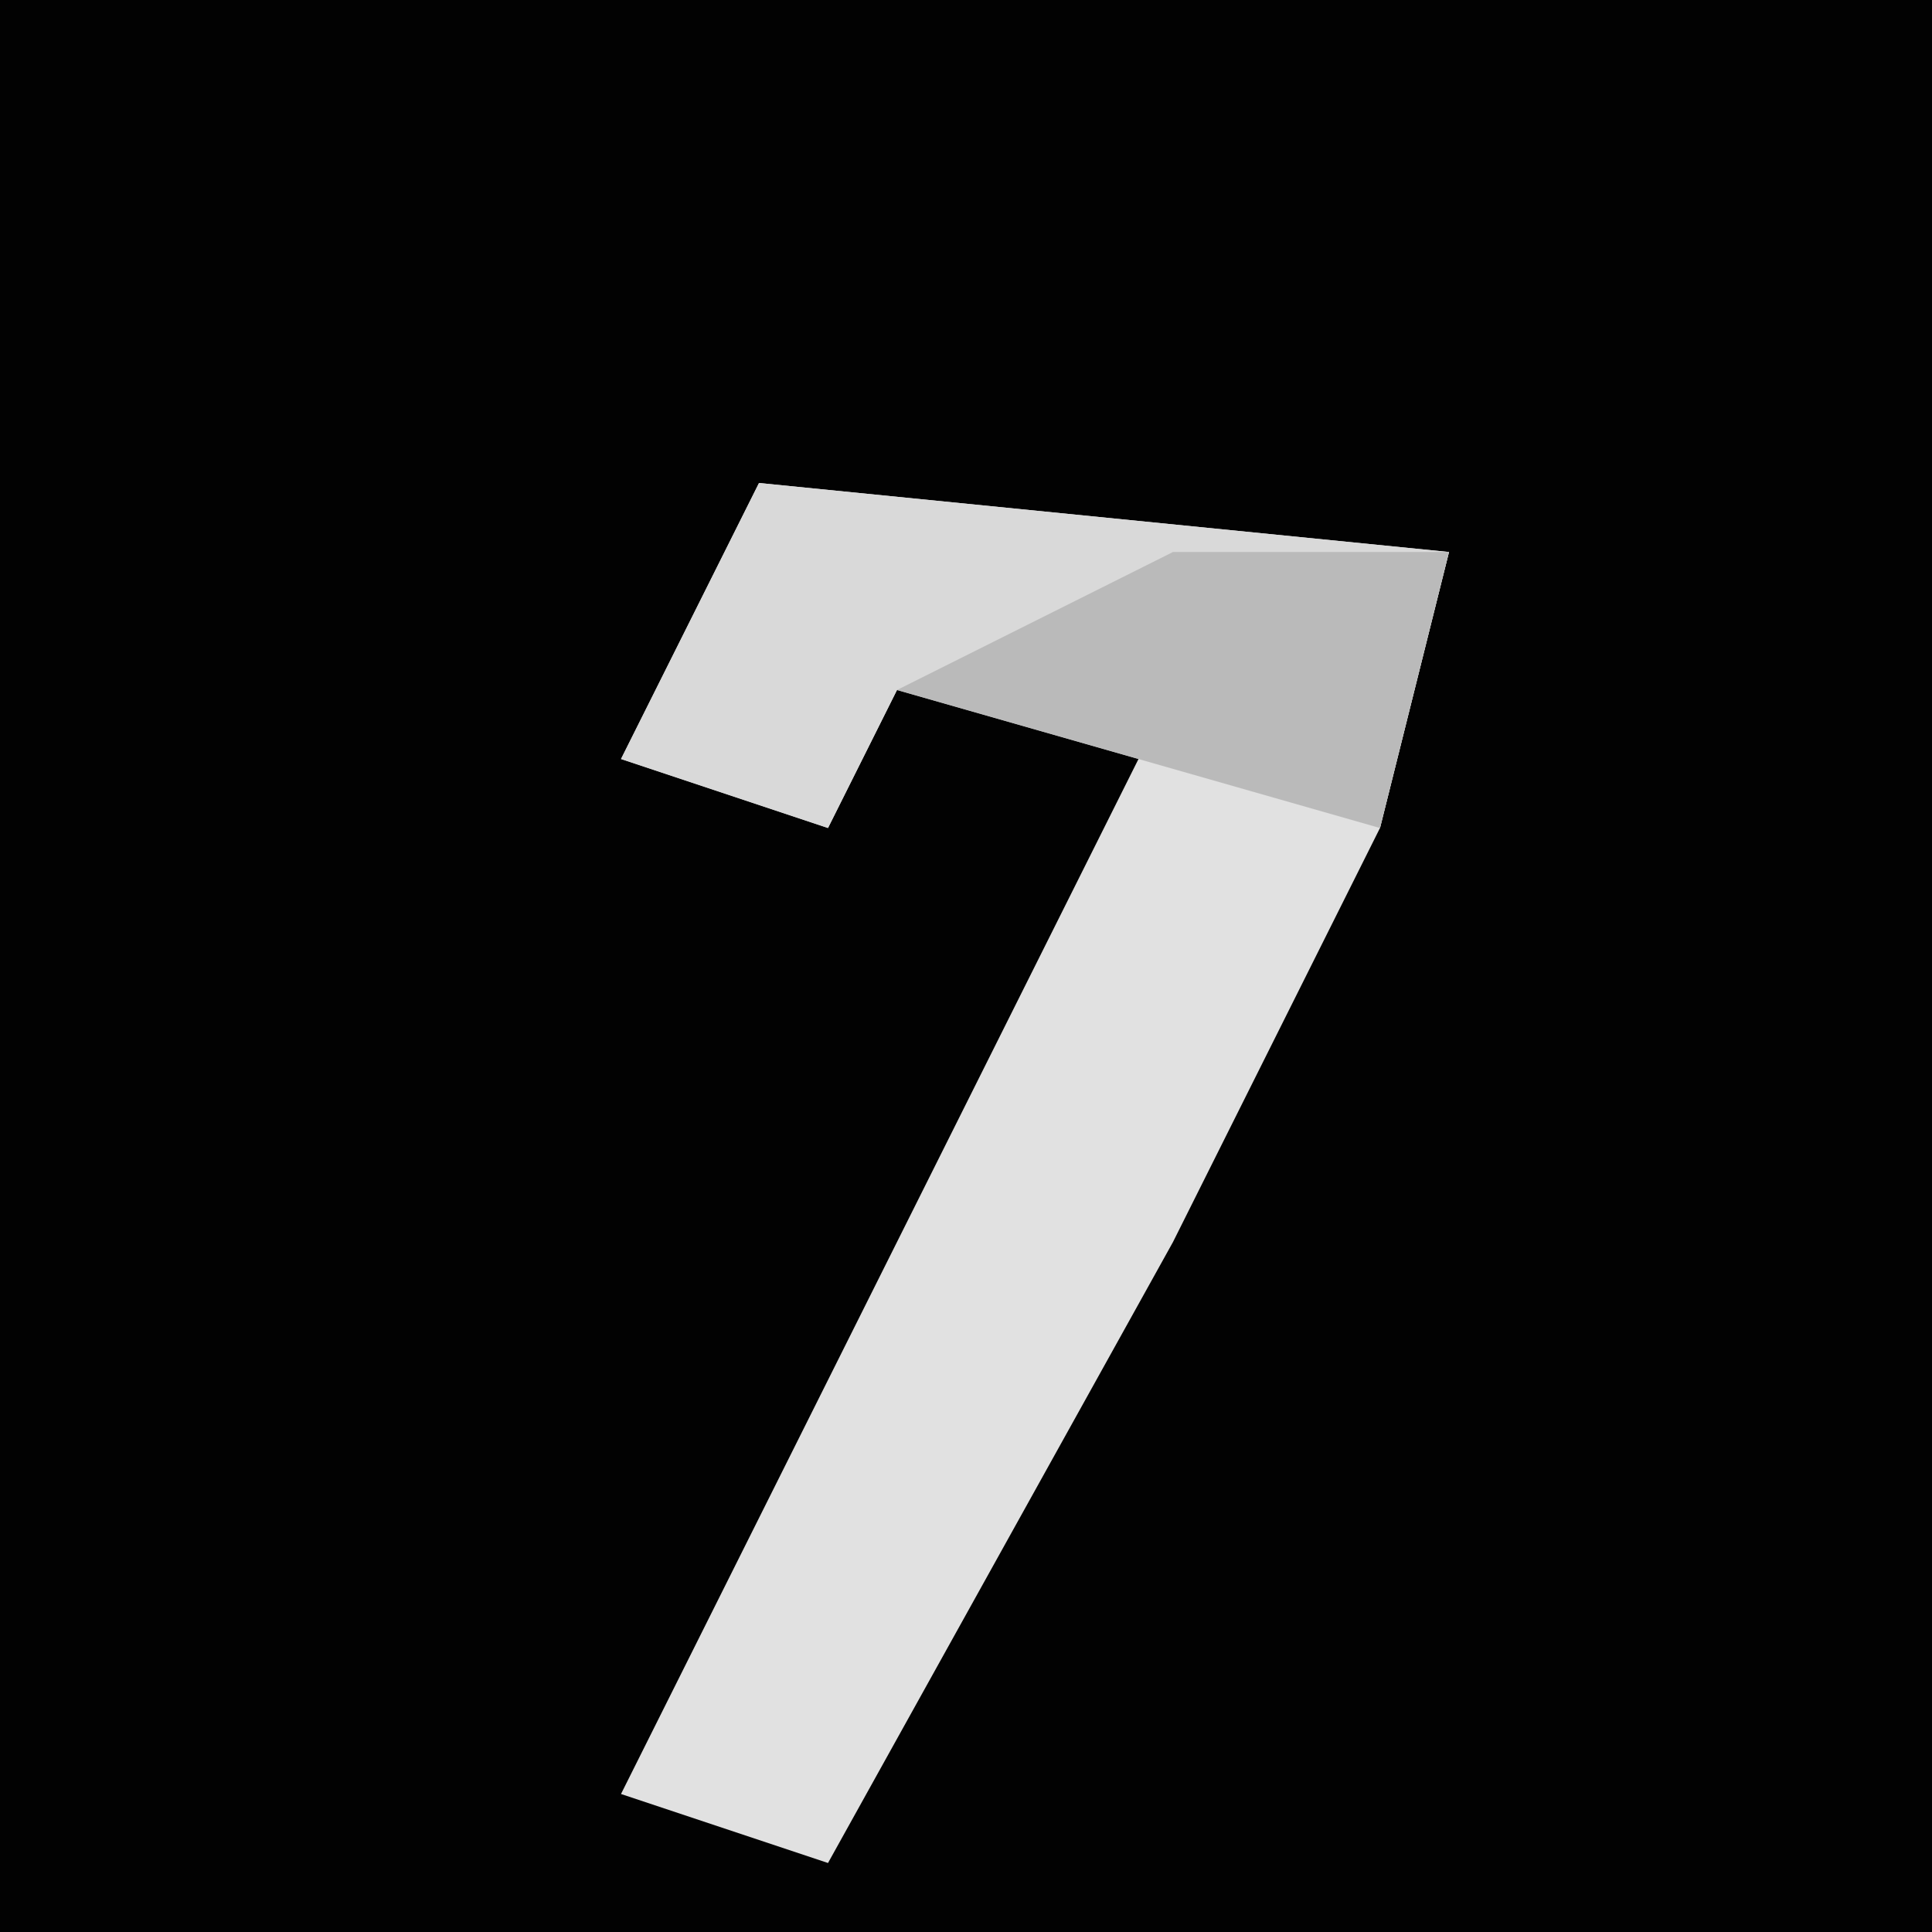 <?xml version="1.0" encoding="UTF-8"?>
<svg version="1.1" xmlns="http://www.w3.org/2000/svg" width="28" height="28">
<path d="M0,0 L28,0 L28,28 L0,28 Z " fill="#020202" transform="translate(0,0)"/>
<path d="M0,0 L10,1 L9,5 L6,11 L1,20 L-2,19 L6,3 L2,3 L1,5 L-2,4 Z " fill="#E1E1E1" transform="translate(11,7)"/>
<path d="M0,0 L10,1 L9,5 L2,3 L1,5 L-2,4 Z " fill="#D9D9D9" transform="translate(11,7)"/>
<path d="M0,0 L4,0 L3,4 L-4,2 Z " fill="#BABABA" transform="translate(17,8)"/>
</svg>
